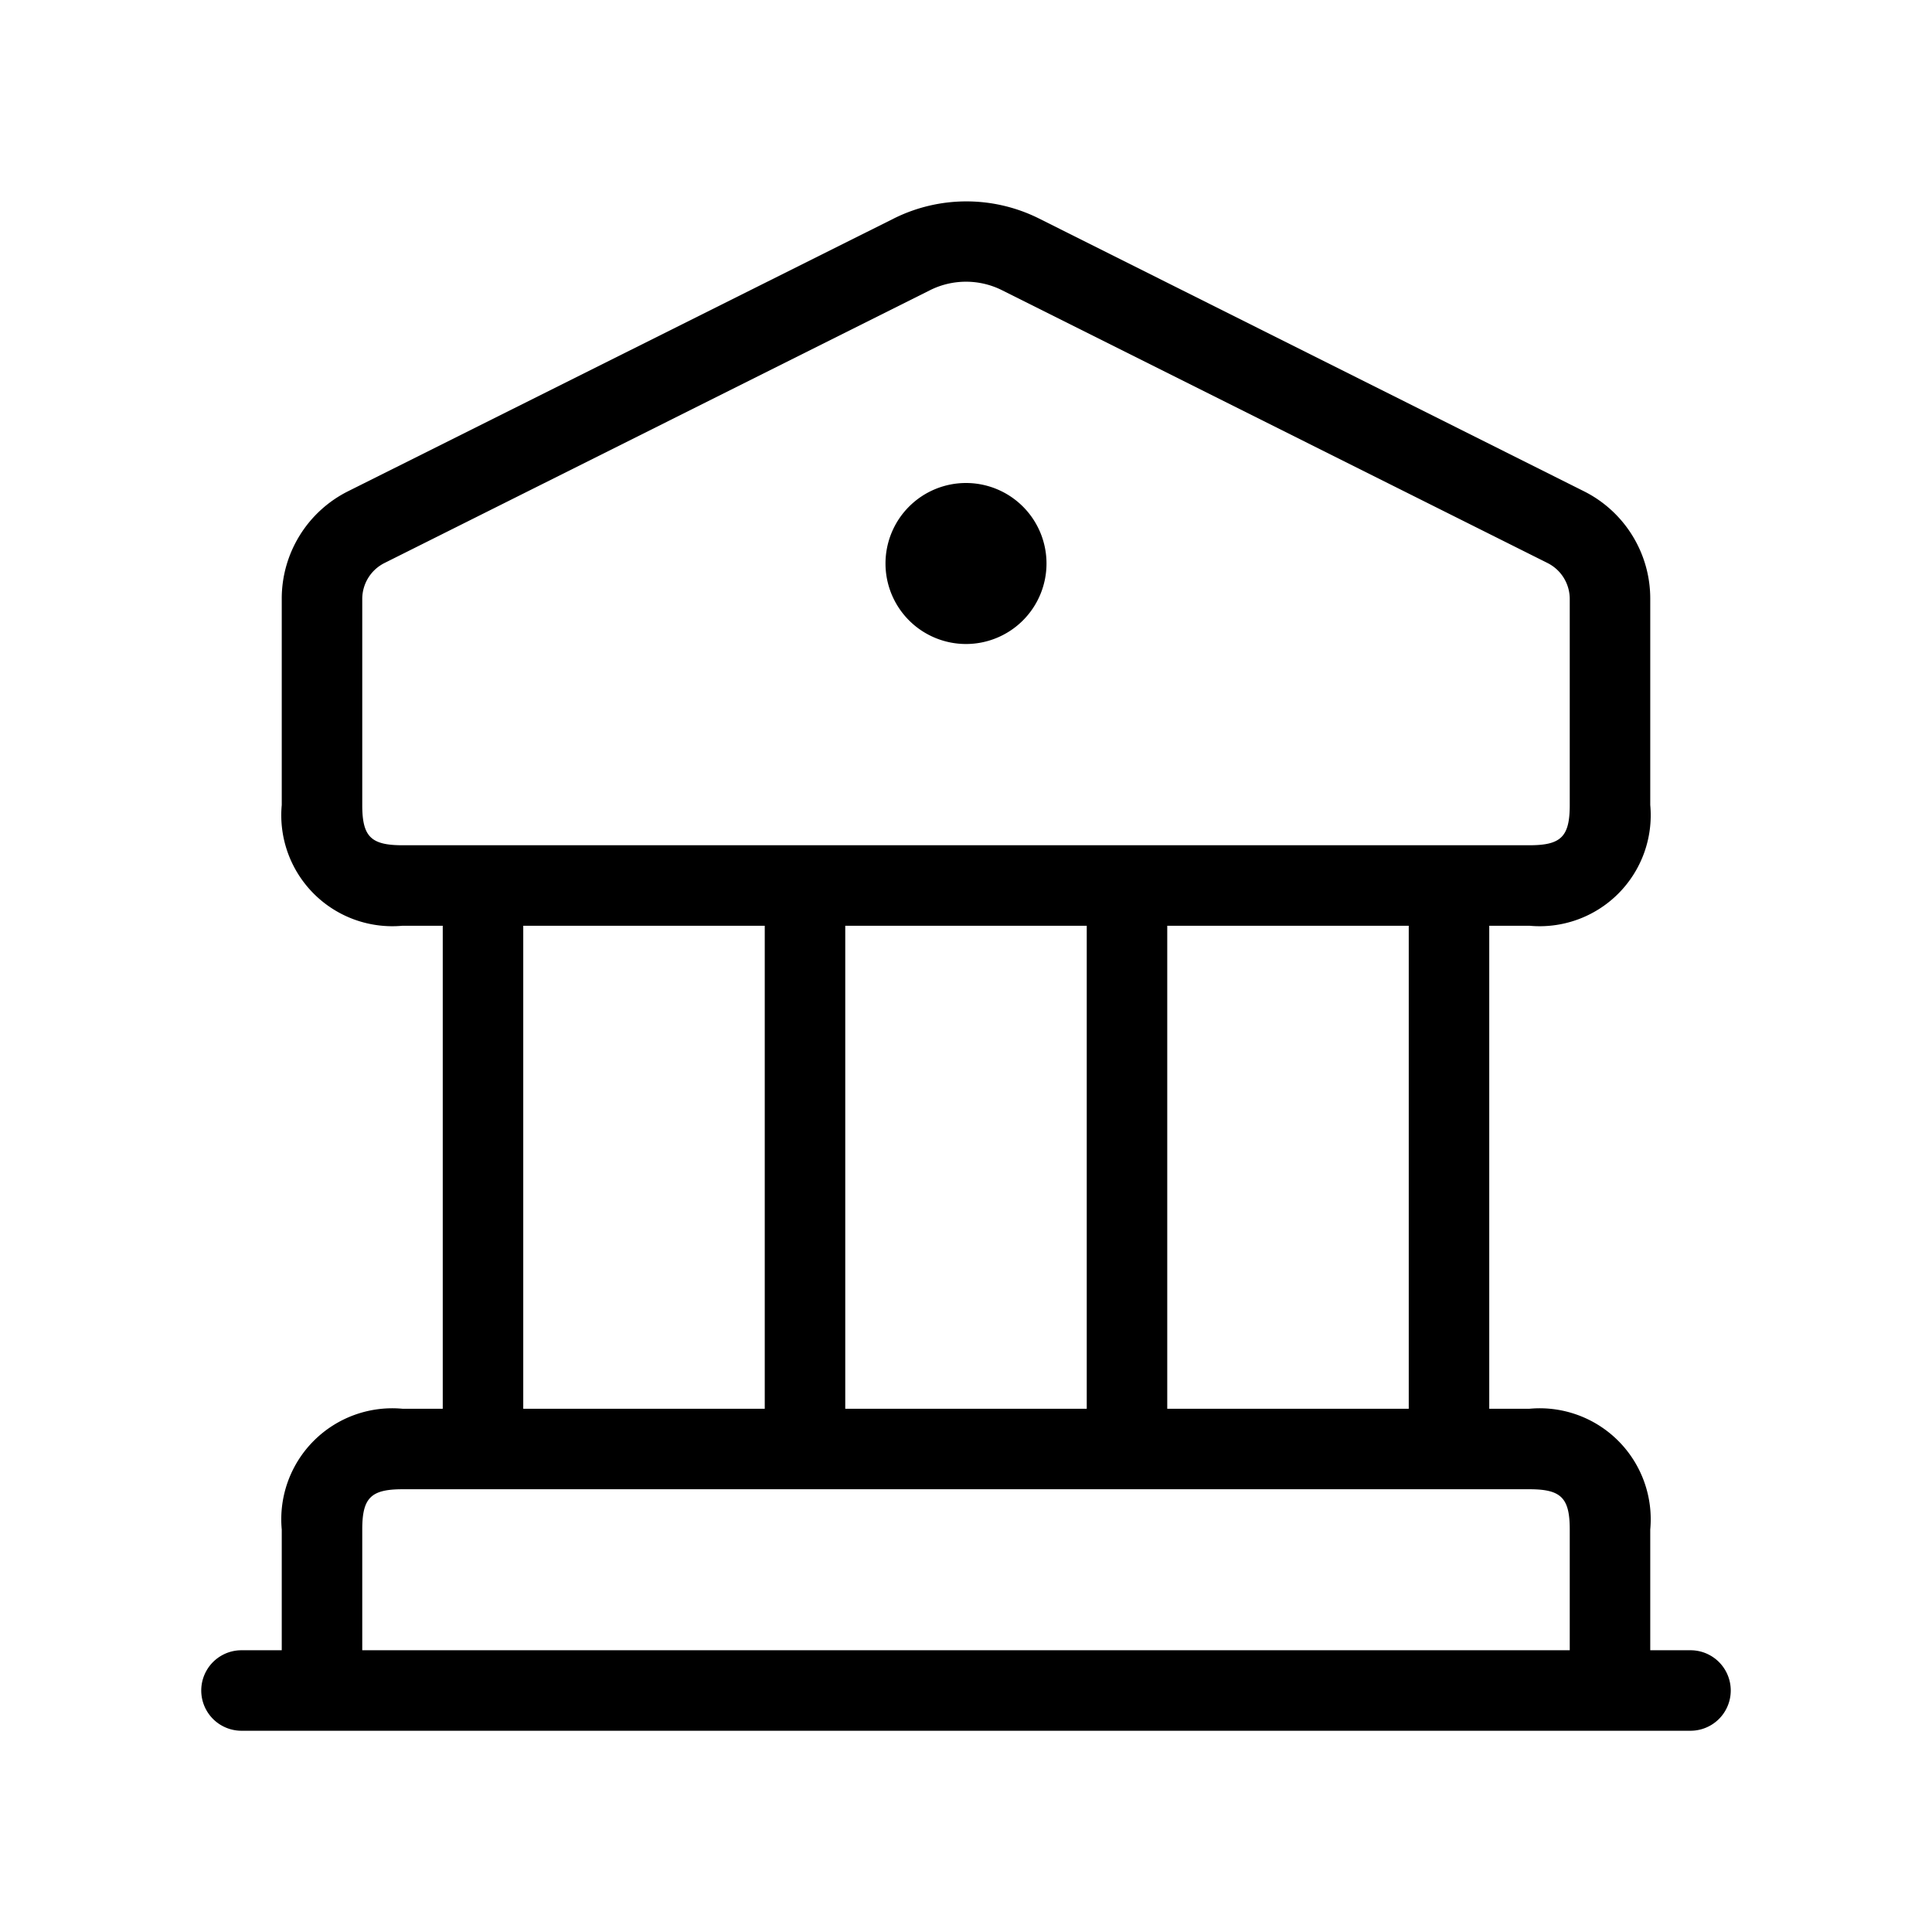 <svg xmlns="http://www.w3.org/2000/svg" width="24" height="24" viewBox="0 0 24 24">
    <path d="M21,20.5h-.5V19A1.379,1.379,0,0,0,19,17.5h-.5v-6H19A1.379,1.379,0,0,0,20.5,10V7.441A1.491,1.491,0,0,0,19.671,6.1L12.9,2.711a2.019,2.019,0,0,0-1.79,0L4.329,6.1A1.491,1.491,0,0,0,3.5,7.441V10A1.379,1.379,0,0,0,5,11.5h.5v6H5A1.379,1.379,0,0,0,3.5,19v1.5H3a.5.5,0,0,0,0,1H21a.5.5,0,0,0,0-1Zm-3.5-3h-3v-6h3Zm-7,0v-6h3v6ZM4.5,10V7.441a.5.5,0,0,1,.276-.447l6.777-3.389a1,1,0,0,1,.894,0l6.777,3.389a.5.5,0,0,1,.276.447V10c0,.393-.107.5-.5.5H5C4.607,10.5,4.5,10.393,4.5,10Zm2,1.5h3v6h-3ZM4.5,19c0-.393.107-.5.5-.5H19c.393,0,.5.107.5.5v1.5H4.5ZM11,7a1,1,0,1,1,1,1A1,1,0,0,1,11,7Z"/>
</svg>